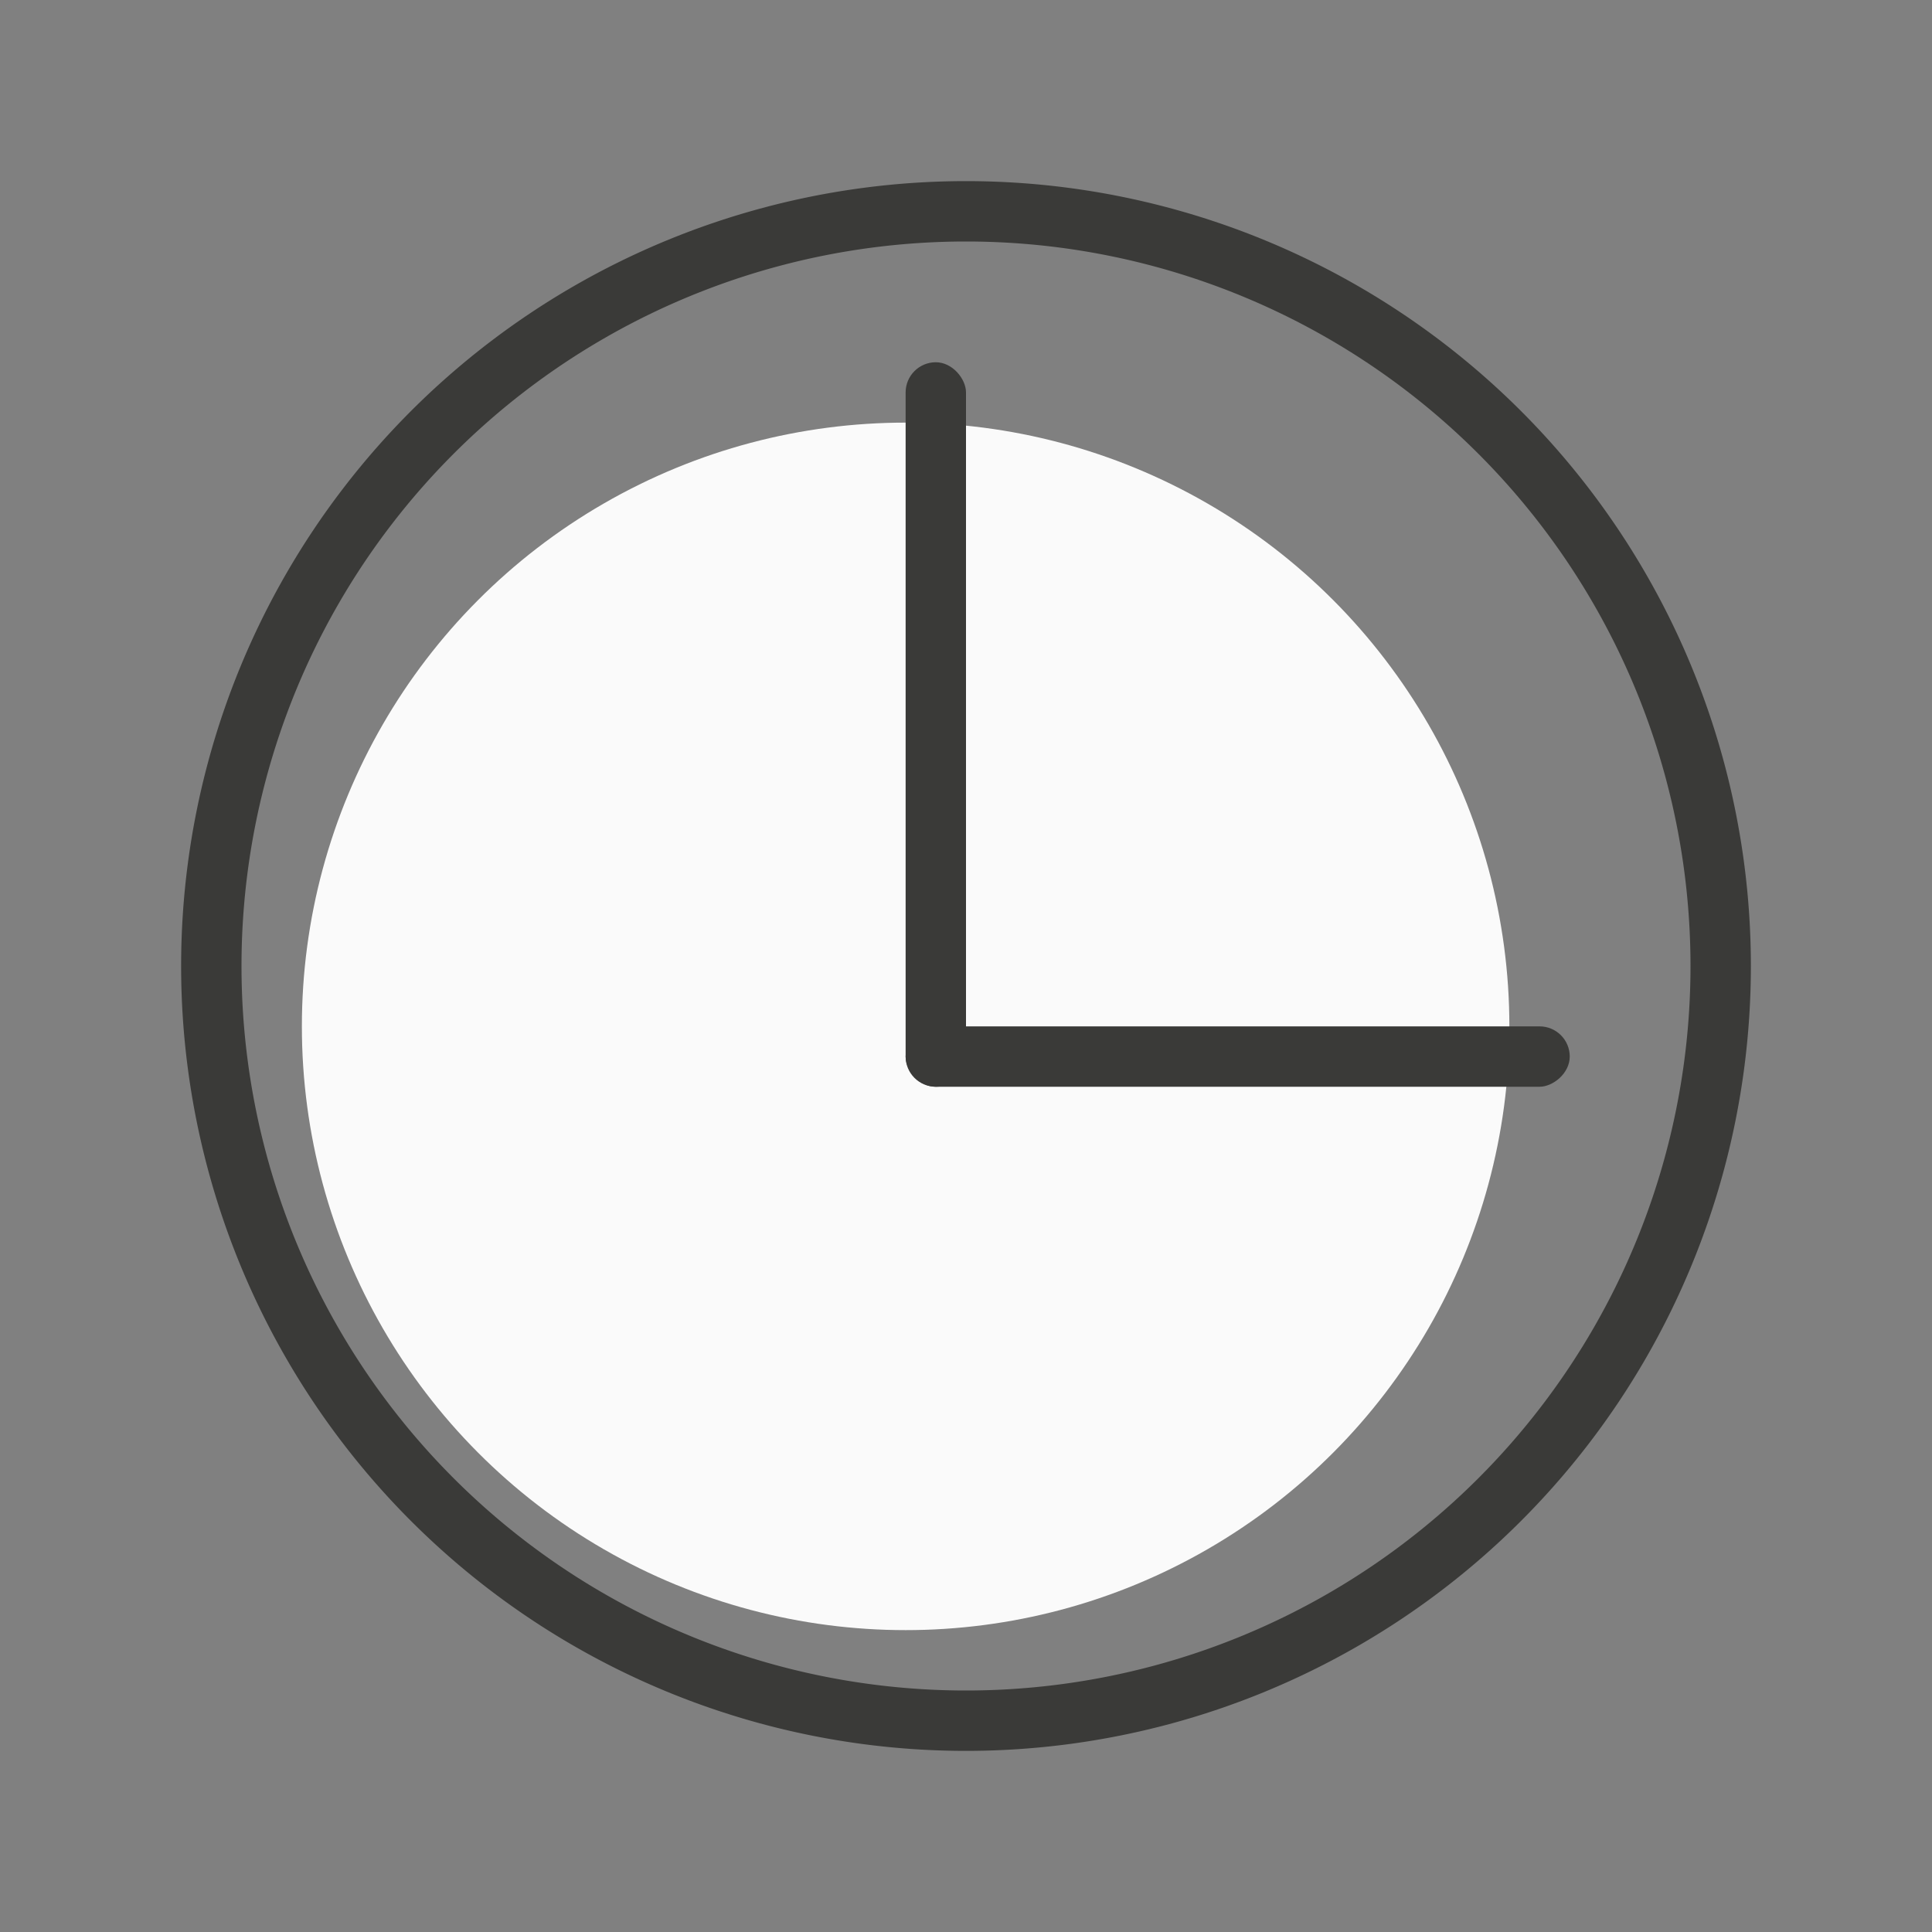 <svg viewBox="0 0 32 32" xmlns="http://www.w3.org/2000/svg"><rect x="0" y="0" width="32" height="32" fill="#808080" stroke="none"/><path d="m16 3a13 13 0 0 0 -13 13 13 13 0 0 0 13 13 13 13 0 0 0 13-13 13 13 0 0 0 -13-13zm0 1a12 12 0 0 1 12 12 12 12 0 0 1 -12 12 12 12 0 0 1 -12-12 12 12 0 0 1 12-12z" fill="#3a3a38"/><circle cx="15" cy="17" fill="#fafafa" r="10"/><g fill="#3a3a38"><rect height="12" ry=".5" width="1" x="15" y="6"/><rect height="11" ry=".5" transform="rotate(90)" width="1" x="17" y="-26"/></g></svg>